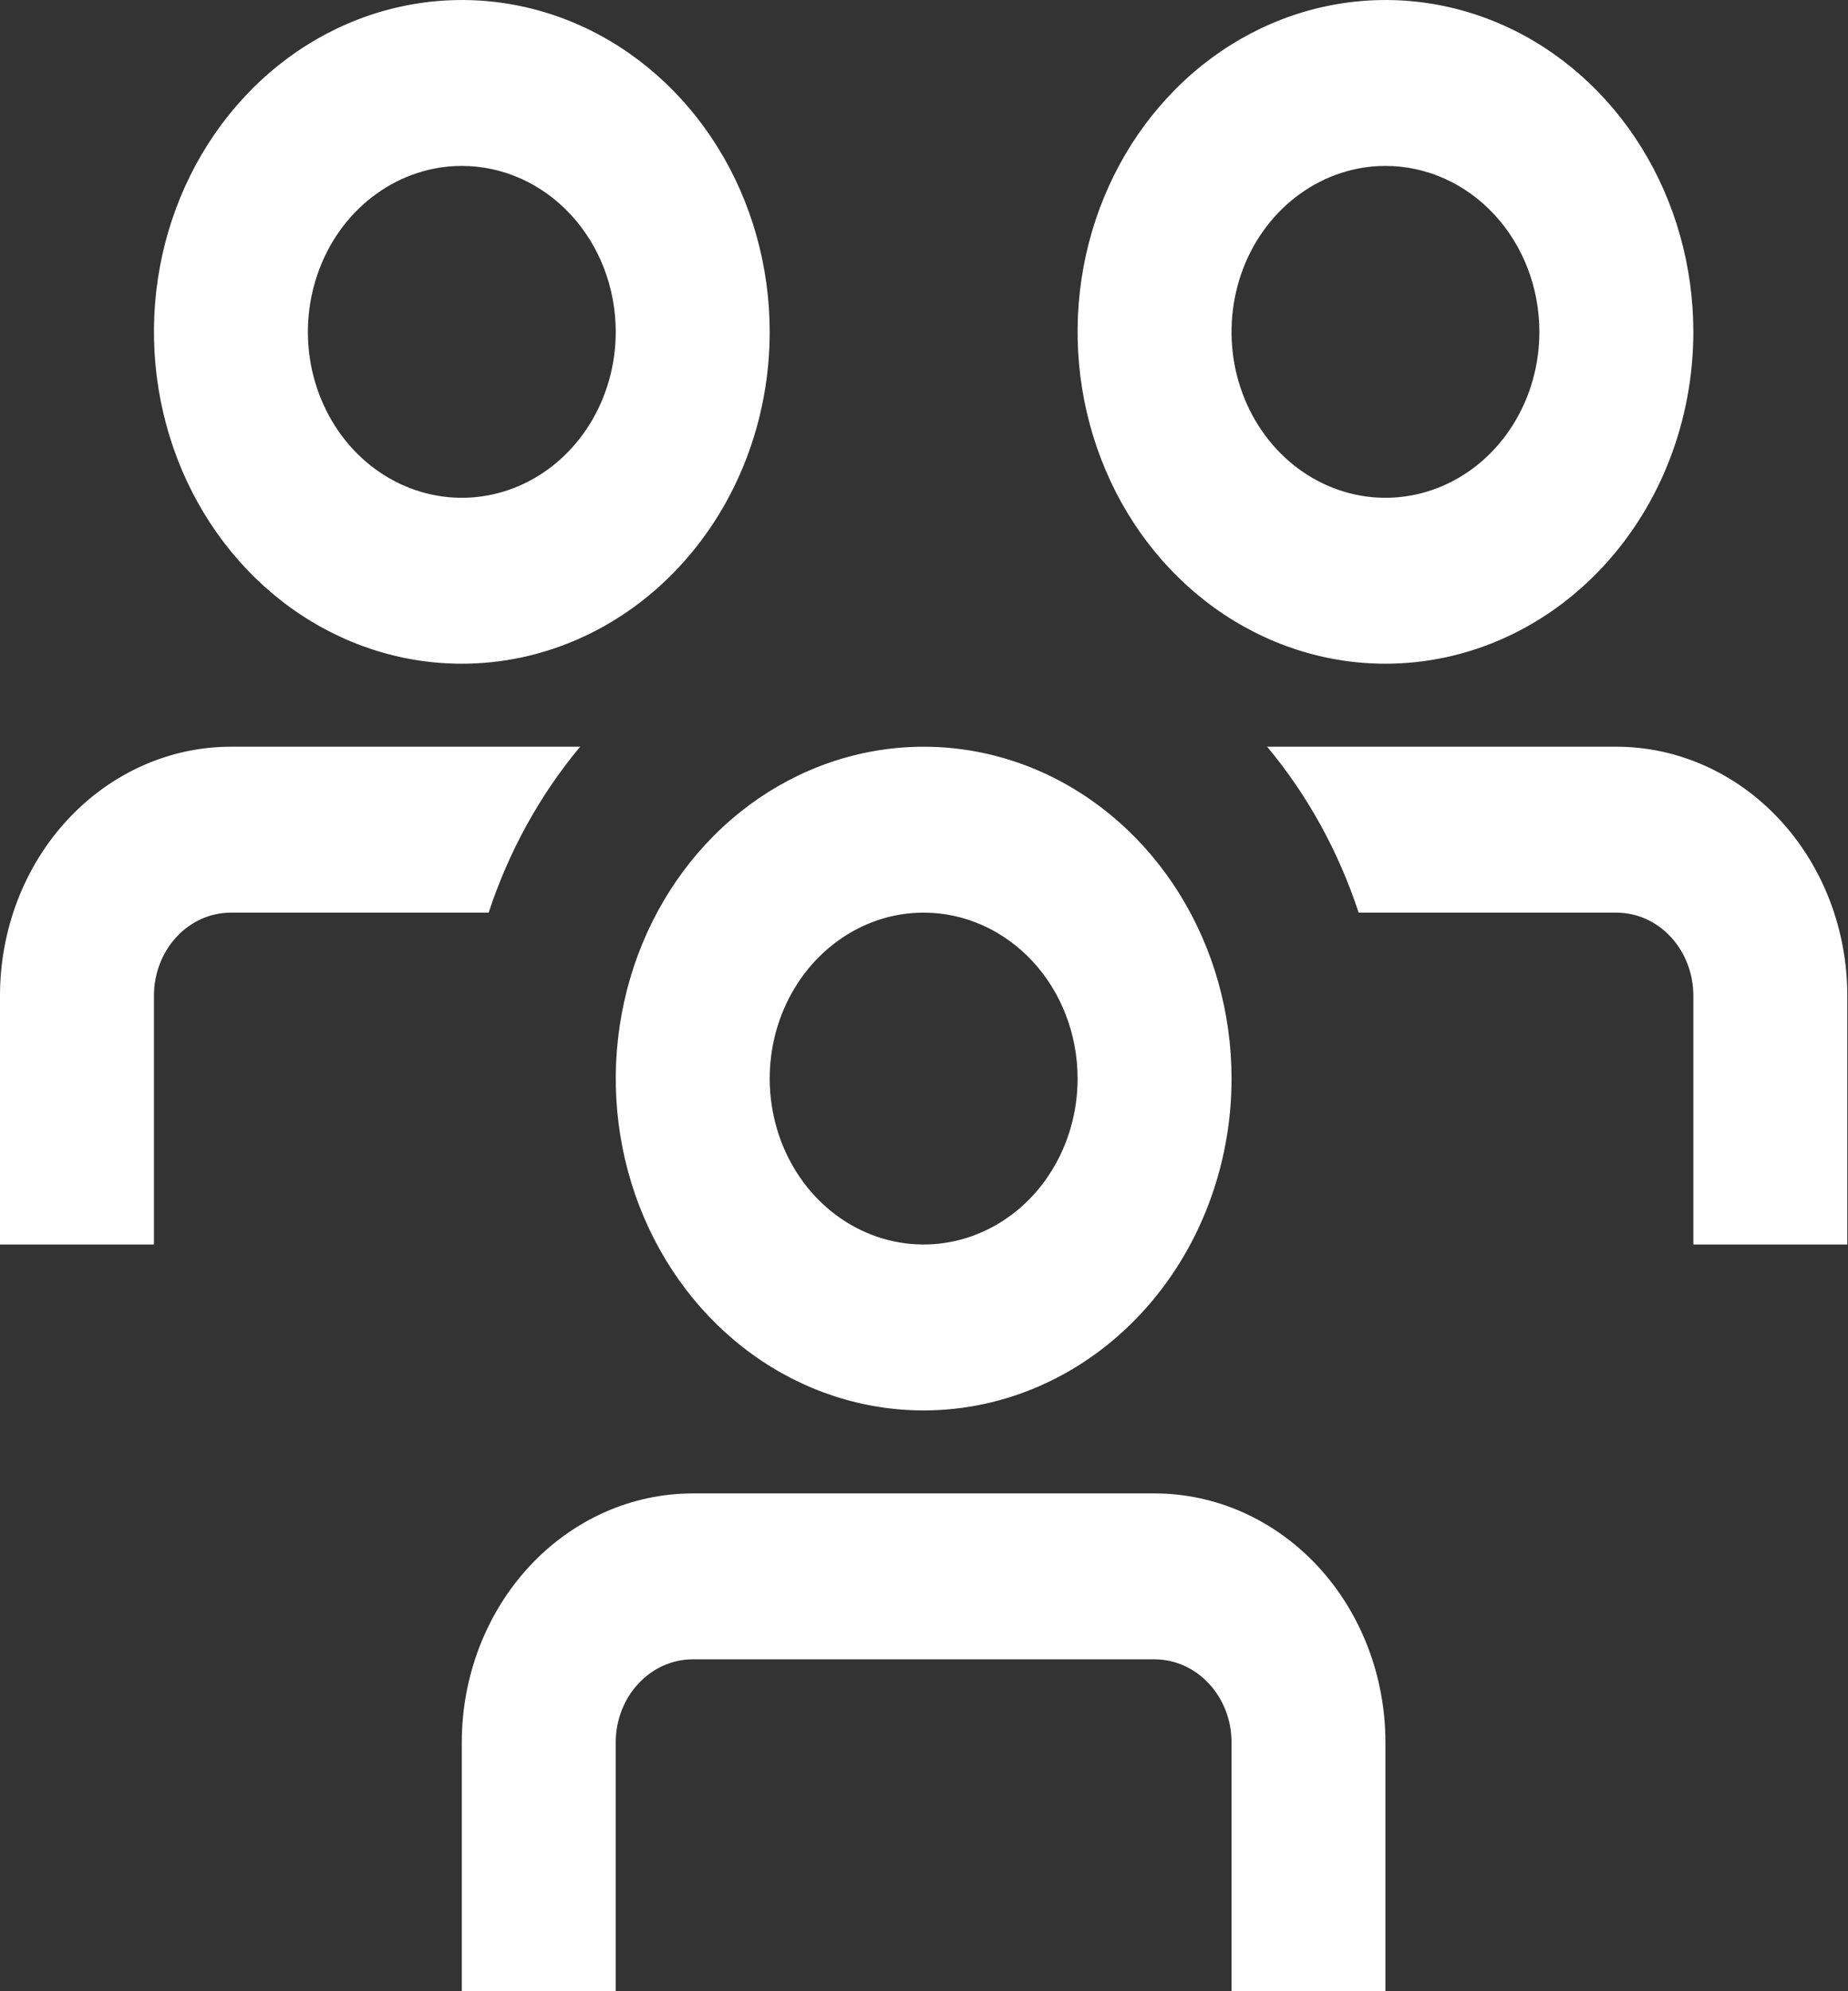 <svg width="26" height="28" viewBox="0 0 26 28" fill="none" xmlns="http://www.w3.org/2000/svg">
<rect x="0" y="0" width="26" height="28" fill="#333333" stroke="none"/>
<g clip-path="url(#clip0_27_566)">
<path d="M6.875 12.833H3.249C2.962 12.833 2.686 12.956 2.483 13.175C2.28 13.394 2.166 13.691 2.166 14V17.5H0V14C0 13.072 0.342 12.181 0.952 11.525C1.561 10.869 2.387 10.5 3.249 10.5H8.162C7.595 11.18 7.158 11.972 6.875 12.833ZM22.741 10.5H17.828C18.395 11.18 18.832 11.972 19.115 12.833H22.741C23.029 12.833 23.304 12.956 23.507 13.175C23.71 13.394 23.824 13.691 23.824 14V17.5H25.99V14C25.99 13.072 25.648 12.181 25.038 11.525C24.429 10.869 23.603 10.5 22.741 10.5ZM17.327 15.167C17.327 14.244 17.073 13.341 16.597 12.574C16.121 11.807 15.444 11.208 14.653 10.855C13.861 10.502 12.99 10.41 12.15 10.59C11.31 10.77 10.538 11.214 9.932 11.867C9.326 12.52 8.914 13.351 8.747 14.256C8.579 15.162 8.665 16.1 8.993 16.953C9.321 17.805 9.876 18.534 10.588 19.047C11.301 19.56 12.138 19.833 12.995 19.833C14.144 19.833 15.246 19.342 16.058 18.466C16.87 17.591 17.327 16.404 17.327 15.167ZM15.161 15.167C15.161 15.628 15.034 16.079 14.796 16.463C14.558 16.847 14.22 17.146 13.824 17.322C13.428 17.499 12.993 17.545 12.572 17.455C12.152 17.365 11.766 17.143 11.463 16.817C11.161 16.49 10.954 16.075 10.871 15.622C10.787 15.169 10.83 14.7 10.994 14.274C11.158 13.847 11.436 13.483 11.792 13.227C12.148 12.97 12.567 12.833 12.995 12.833C13.569 12.833 14.12 13.079 14.527 13.517C14.933 13.954 15.161 14.548 15.161 15.167ZM19.492 24.5C19.492 23.572 19.15 22.681 18.541 22.025C17.932 21.369 17.105 21 16.244 21H9.746C8.885 21 8.058 21.369 7.449 22.025C6.84 22.681 6.497 23.572 6.497 24.5V28H8.663V24.5C8.663 24.191 8.777 23.894 8.981 23.675C9.184 23.456 9.459 23.333 9.746 23.333H16.244C16.531 23.333 16.806 23.456 17.009 23.675C17.213 23.894 17.327 24.191 17.327 24.5V28H19.492V24.5ZM23.824 4.667C23.824 3.744 23.57 2.841 23.094 2.074C22.618 1.307 21.942 0.708 21.15 0.355C20.359 0.002 19.488 -0.09 18.647 0.09C17.807 0.27 17.035 0.714 16.43 1.367C15.824 2.019 15.411 2.851 15.244 3.756C15.077 4.661 15.163 5.6 15.491 6.453C15.818 7.305 16.374 8.034 17.086 8.547C17.798 9.06 18.636 9.333 19.492 9.333C20.641 9.333 21.743 8.842 22.555 7.966C23.368 7.091 23.824 5.904 23.824 4.667ZM21.658 4.667C21.658 5.128 21.531 5.579 21.293 5.963C21.055 6.347 20.717 6.646 20.321 6.822C19.926 6.999 19.49 7.045 19.07 6.955C18.65 6.865 18.264 6.643 17.961 6.317C17.658 5.99 17.452 5.574 17.368 5.122C17.285 4.669 17.328 4.2 17.491 3.774C17.655 3.347 17.933 2.983 18.289 2.727C18.645 2.47 19.064 2.333 19.492 2.333C20.067 2.333 20.618 2.579 21.024 3.017C21.43 3.454 21.658 4.048 21.658 4.667ZM10.829 4.667C10.829 3.744 10.575 2.841 10.099 2.074C9.623 1.307 8.947 0.708 8.155 0.355C7.364 0.002 6.493 -0.09 5.652 0.09C4.812 0.27 4.04 0.714 3.435 1.367C2.829 2.019 2.416 2.851 2.249 3.756C2.082 4.661 2.168 5.6 2.496 6.453C2.823 7.305 3.379 8.034 4.091 8.547C4.803 9.06 5.641 9.333 6.497 9.333C7.646 9.333 8.748 8.842 9.56 7.966C10.373 7.091 10.829 5.904 10.829 4.667ZM8.663 4.667C8.663 5.128 8.536 5.579 8.298 5.963C8.06 6.347 7.722 6.646 7.326 6.822C6.931 6.999 6.495 7.045 6.075 6.955C5.655 6.865 5.269 6.643 4.966 6.317C4.663 5.99 4.457 5.574 4.373 5.122C4.29 4.669 4.333 4.2 4.497 3.774C4.66 3.347 4.938 2.983 5.294 2.727C5.65 2.47 6.069 2.333 6.497 2.333C7.072 2.333 7.623 2.579 8.029 3.017C8.435 3.454 8.663 4.048 8.663 4.667Z" fill="#ffffff"/>
</g>
<defs>
<clipPath id="clip0_27_566">
<rect width="25.99" height="28" fill="white"/>
</clipPath>
</defs>
</svg>
